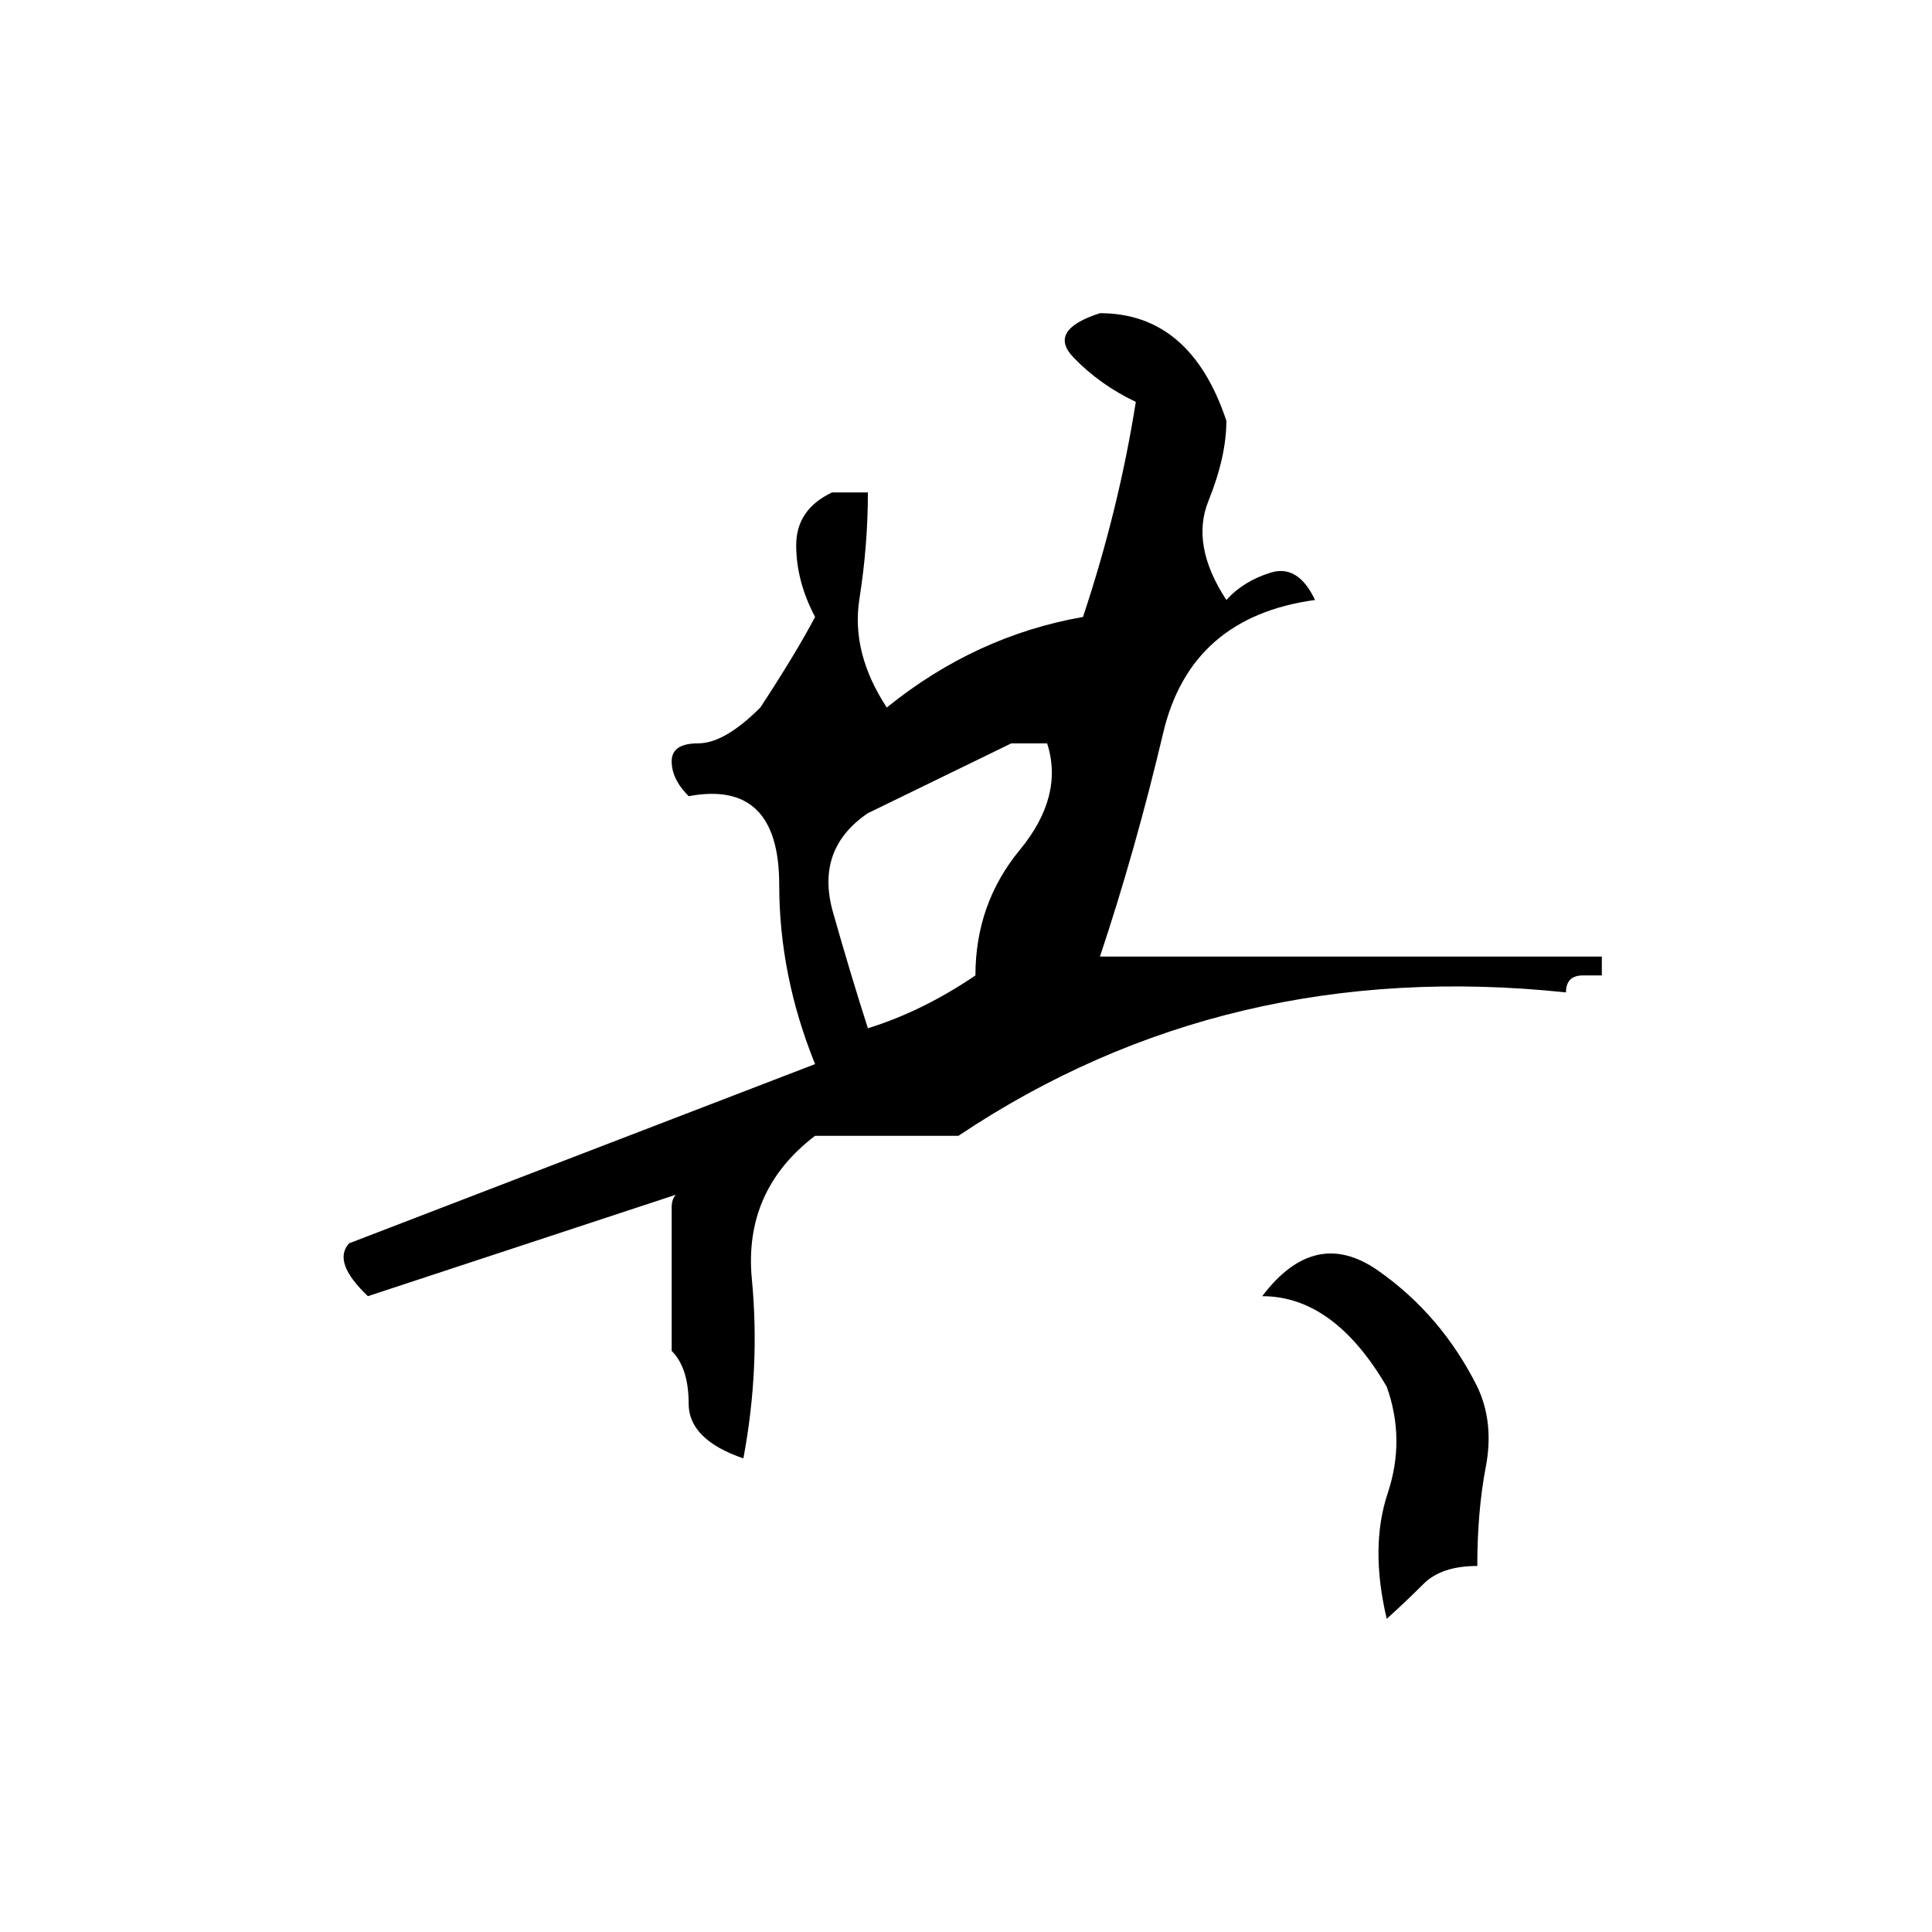 <?xml version="1.0" standalone="no"?> <!DOCTYPE svg PUBLIC "-//W3C//DTD SVG 1.1//EN" "http://www.w3.org/Graphics/SVG/1.1/DTD/svg11.dtd" > <svg xmlns="http://www.w3.org/2000/svg" xmlns:xlink="http://www.w3.org/1999/xlink" version="1.1" viewBox="0 0 1024 1024">  <g transform="matrix(1 0 0 -1 0 880)">  <path fill="currentColor" d="M650 657q0 -19 -9.5 -42.5t9.5 -52.5q9 10 23.5 14.5t23.5 -14.5q-66 -9 -80.5 -70.5t-33.5 -118.5h266v-10h-10q-9 0 -9 -9q-180 19 -322 -76h-76q-38 -29 -33.5 -76t-4.5 -95q-29 10 -29 29t-9 28v76q0 9 9 9l-170 -56q-19 18 -10 28l247 95q-19 47 -19 95q0 56 -48 47 q-9 9 -9 18.5t14 9.5t33 19q19 29 29 48q-10 19 -10 38t19 28h19q0 -28 -4.5 -56.5t14.5 -57.5q47 38 104 48q19 57 28 114q-19 9 -33 23.5t14 23.5q48 0 67 -57zM517 363q0 38 23.5 66.5t14.5 56.5h-19l-76 -37q-28 -19 -18.5 -52.5t18.5 -61.5q29 9 57 28zM783 145 q9 -19 4.5 -42.5t-4.5 -52.5q-19 0 -28.5 -9.5t-19.5 -18.5q-9 38 0.5 66.5t-0.5 56.5q-28 48 -66 48q28 37 61.5 13.5t52.5 -61.5z" />  </g> </svg>